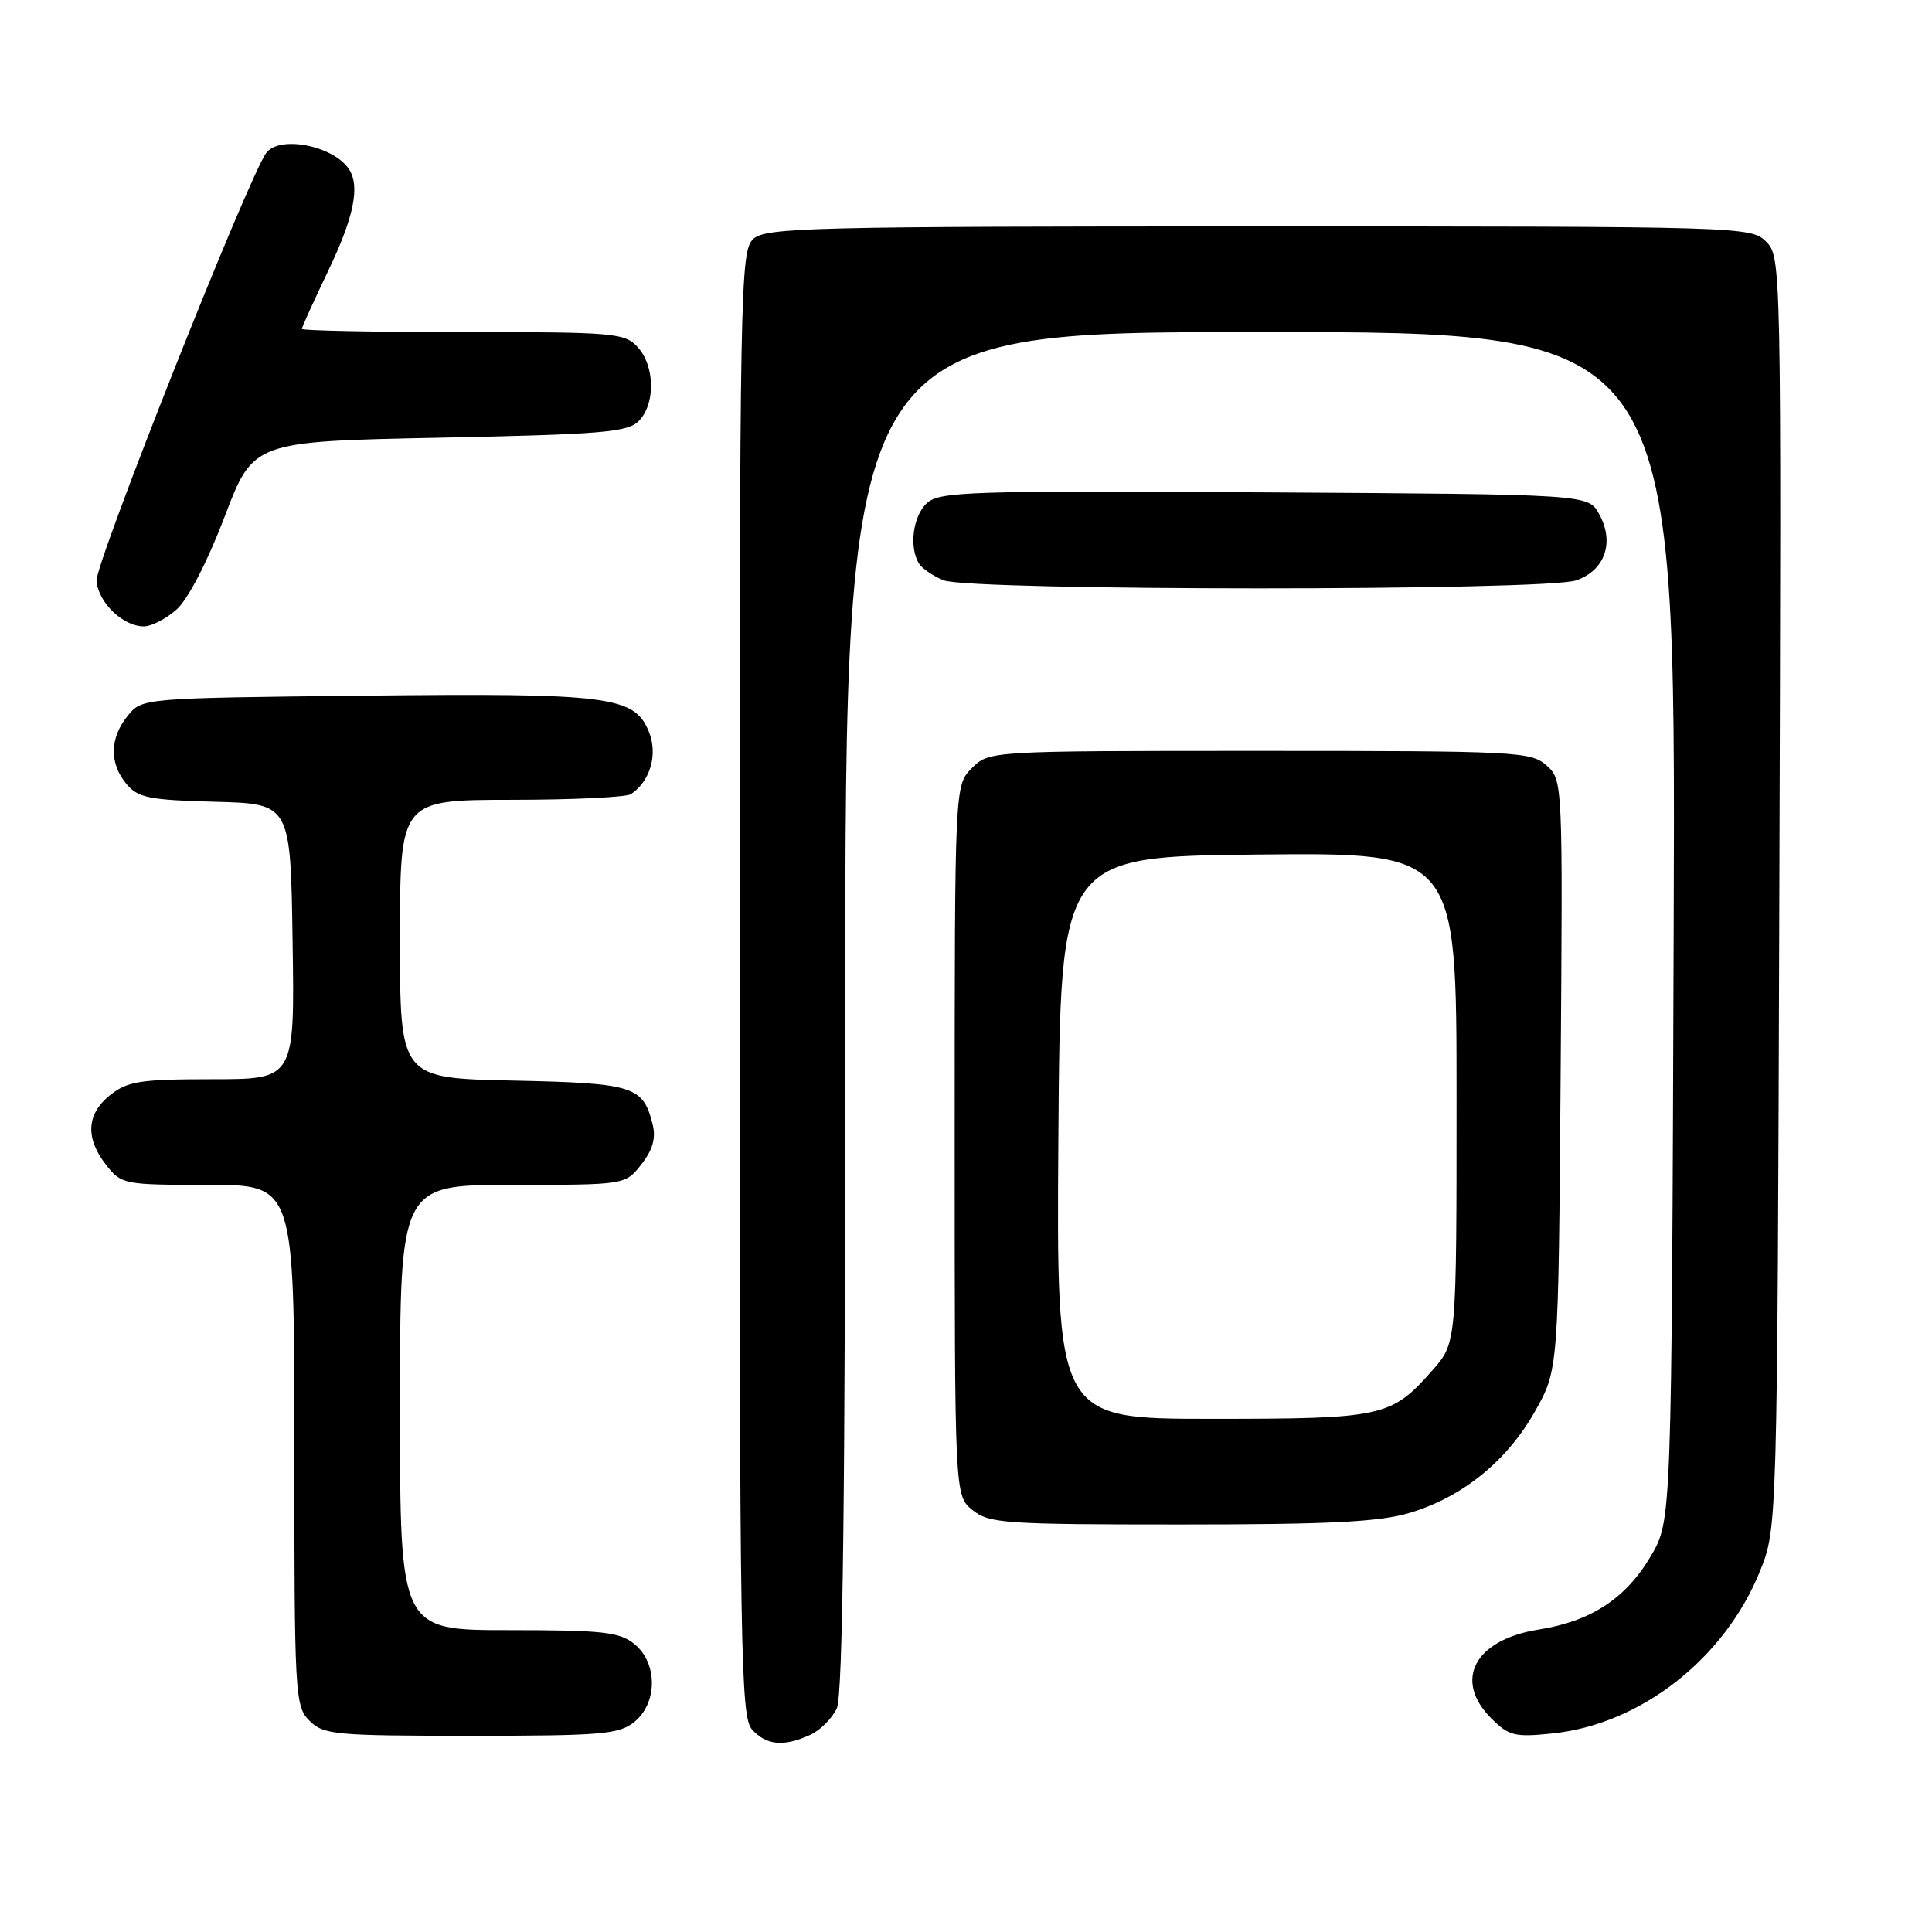 <?xml version="1.0" encoding="UTF-8" standalone="no"?>
<!DOCTYPE svg PUBLIC "-//W3C//DTD SVG 1.1//EN" "http://www.w3.org/Graphics/SVG/1.1/DTD/svg11.dtd" >
<svg xmlns="http://www.w3.org/2000/svg" xmlns:xlink="http://www.w3.org/1999/xlink" version="1.1" viewBox="0 0 256 256">
 <g >
 <path fill="currentColor"
d=" M 107.34 229.89 C 108.68 229.28 110.28 227.68 110.89 226.34 C 111.68 224.61 112.00 197.75 112.00 133.95 C 112.00 44.00 112.00 44.00 167.02 44.00 C 222.05 44.00 222.05 44.00 221.77 122.75 C 221.50 201.50 221.50 201.50 218.76 206.16 C 215.44 211.81 210.83 214.83 203.85 215.93 C 195.40 217.27 192.54 222.63 197.59 227.68 C 199.93 230.02 200.70 230.21 205.70 229.69 C 217.39 228.49 228.52 219.79 233.20 208.20 C 235.50 202.50 235.50 202.50 235.77 118.27 C 236.04 34.89 236.02 34.02 234.02 32.02 C 232.03 30.03 230.90 30.00 166.83 30.00 C 107.59 30.00 101.49 30.15 99.83 31.65 C 98.08 33.24 98.00 37.61 98.00 130.33 C 98.00 219.20 98.14 227.50 99.65 229.17 C 101.55 231.27 103.85 231.48 107.34 229.89 Z  M 84.06 228.16 C 87.15 225.65 87.15 220.35 84.06 217.84 C 82.08 216.24 79.88 216.00 67.39 216.00 C 53.00 216.00 53.00 216.00 53.00 186.50 C 53.00 157.00 53.00 157.00 67.93 157.00 C 82.85 157.00 82.85 157.00 84.98 154.29 C 86.47 152.40 86.93 150.82 86.49 149.04 C 85.23 143.90 84.04 143.52 67.97 143.18 C 53.00 142.86 53.00 142.86 53.00 124.43 C 53.00 106.00 53.00 106.00 67.75 105.98 C 75.86 105.98 83.00 105.64 83.60 105.23 C 86.18 103.51 87.21 99.91 85.96 96.91 C 84.03 92.24 80.72 91.82 48.16 92.18 C 18.82 92.50 18.82 92.50 16.91 94.86 C 14.53 97.80 14.47 101.14 16.75 103.88 C 18.28 105.71 19.75 106.01 28.50 106.24 C 38.50 106.50 38.50 106.50 38.77 124.75 C 39.05 143.00 39.05 143.00 28.16 143.00 C 18.66 143.00 16.93 143.26 14.63 145.07 C 11.46 147.57 11.26 150.79 14.07 154.37 C 16.10 156.94 16.42 157.00 27.57 157.00 C 39.00 157.00 39.00 157.00 39.00 191.50 C 39.00 224.67 39.08 226.08 41.00 228.00 C 42.86 229.86 44.33 230.00 62.39 230.00 C 79.74 230.00 82.02 229.81 84.06 228.16 Z  M 186.77 200.47 C 193.75 198.40 199.68 193.60 203.40 187.00 C 206.50 181.50 206.50 181.50 206.79 142.44 C 207.08 103.58 207.08 103.38 204.94 101.44 C 202.89 99.59 201.04 99.50 166.92 99.50 C 131.06 99.50 131.06 99.50 128.78 101.78 C 126.50 104.06 126.50 104.06 126.50 151.12 C 126.50 198.18 126.50 198.18 128.86 200.09 C 131.05 201.86 133.10 202.00 156.43 202.00 C 176.11 202.00 182.76 201.67 186.77 200.47 Z  M 23.41 80.75 C 24.90 79.42 27.50 74.41 29.75 68.50 C 33.55 58.50 33.55 58.50 58.24 58.00 C 79.73 57.56 83.15 57.28 84.63 55.80 C 86.86 53.56 86.80 48.54 84.51 46.01 C 82.79 44.12 81.47 44.00 61.35 44.00 C 49.61 44.00 40.00 43.81 40.00 43.58 C 40.00 43.35 41.58 39.88 43.50 35.86 C 46.90 28.76 47.74 24.65 46.23 22.40 C 44.16 19.30 37.08 17.91 35.29 20.25 C 33.02 23.20 12.62 74.65 12.79 76.96 C 13.01 79.83 16.30 83.00 19.06 83.00 C 20.06 83.00 22.02 81.99 23.41 80.75 Z  M 208.86 76.90 C 212.70 75.56 213.97 71.83 211.87 68.07 C 210.42 65.50 210.42 65.50 167.55 65.24 C 128.72 65.00 124.51 65.14 122.84 66.64 C 120.96 68.34 120.42 72.54 121.79 74.70 C 122.21 75.36 123.67 76.34 125.03 76.89 C 128.59 78.31 204.79 78.32 208.86 76.90 Z  M 140.24 150.75 C 140.50 113.50 140.50 113.50 166.75 113.23 C 193.00 112.97 193.00 112.97 193.00 145.45 C 193.00 177.93 193.00 177.93 189.85 181.52 C 184.36 187.77 183.33 188.00 160.54 188.00 C 139.98 188.00 139.98 188.00 140.24 150.75 Z "/>
</g>
</svg>